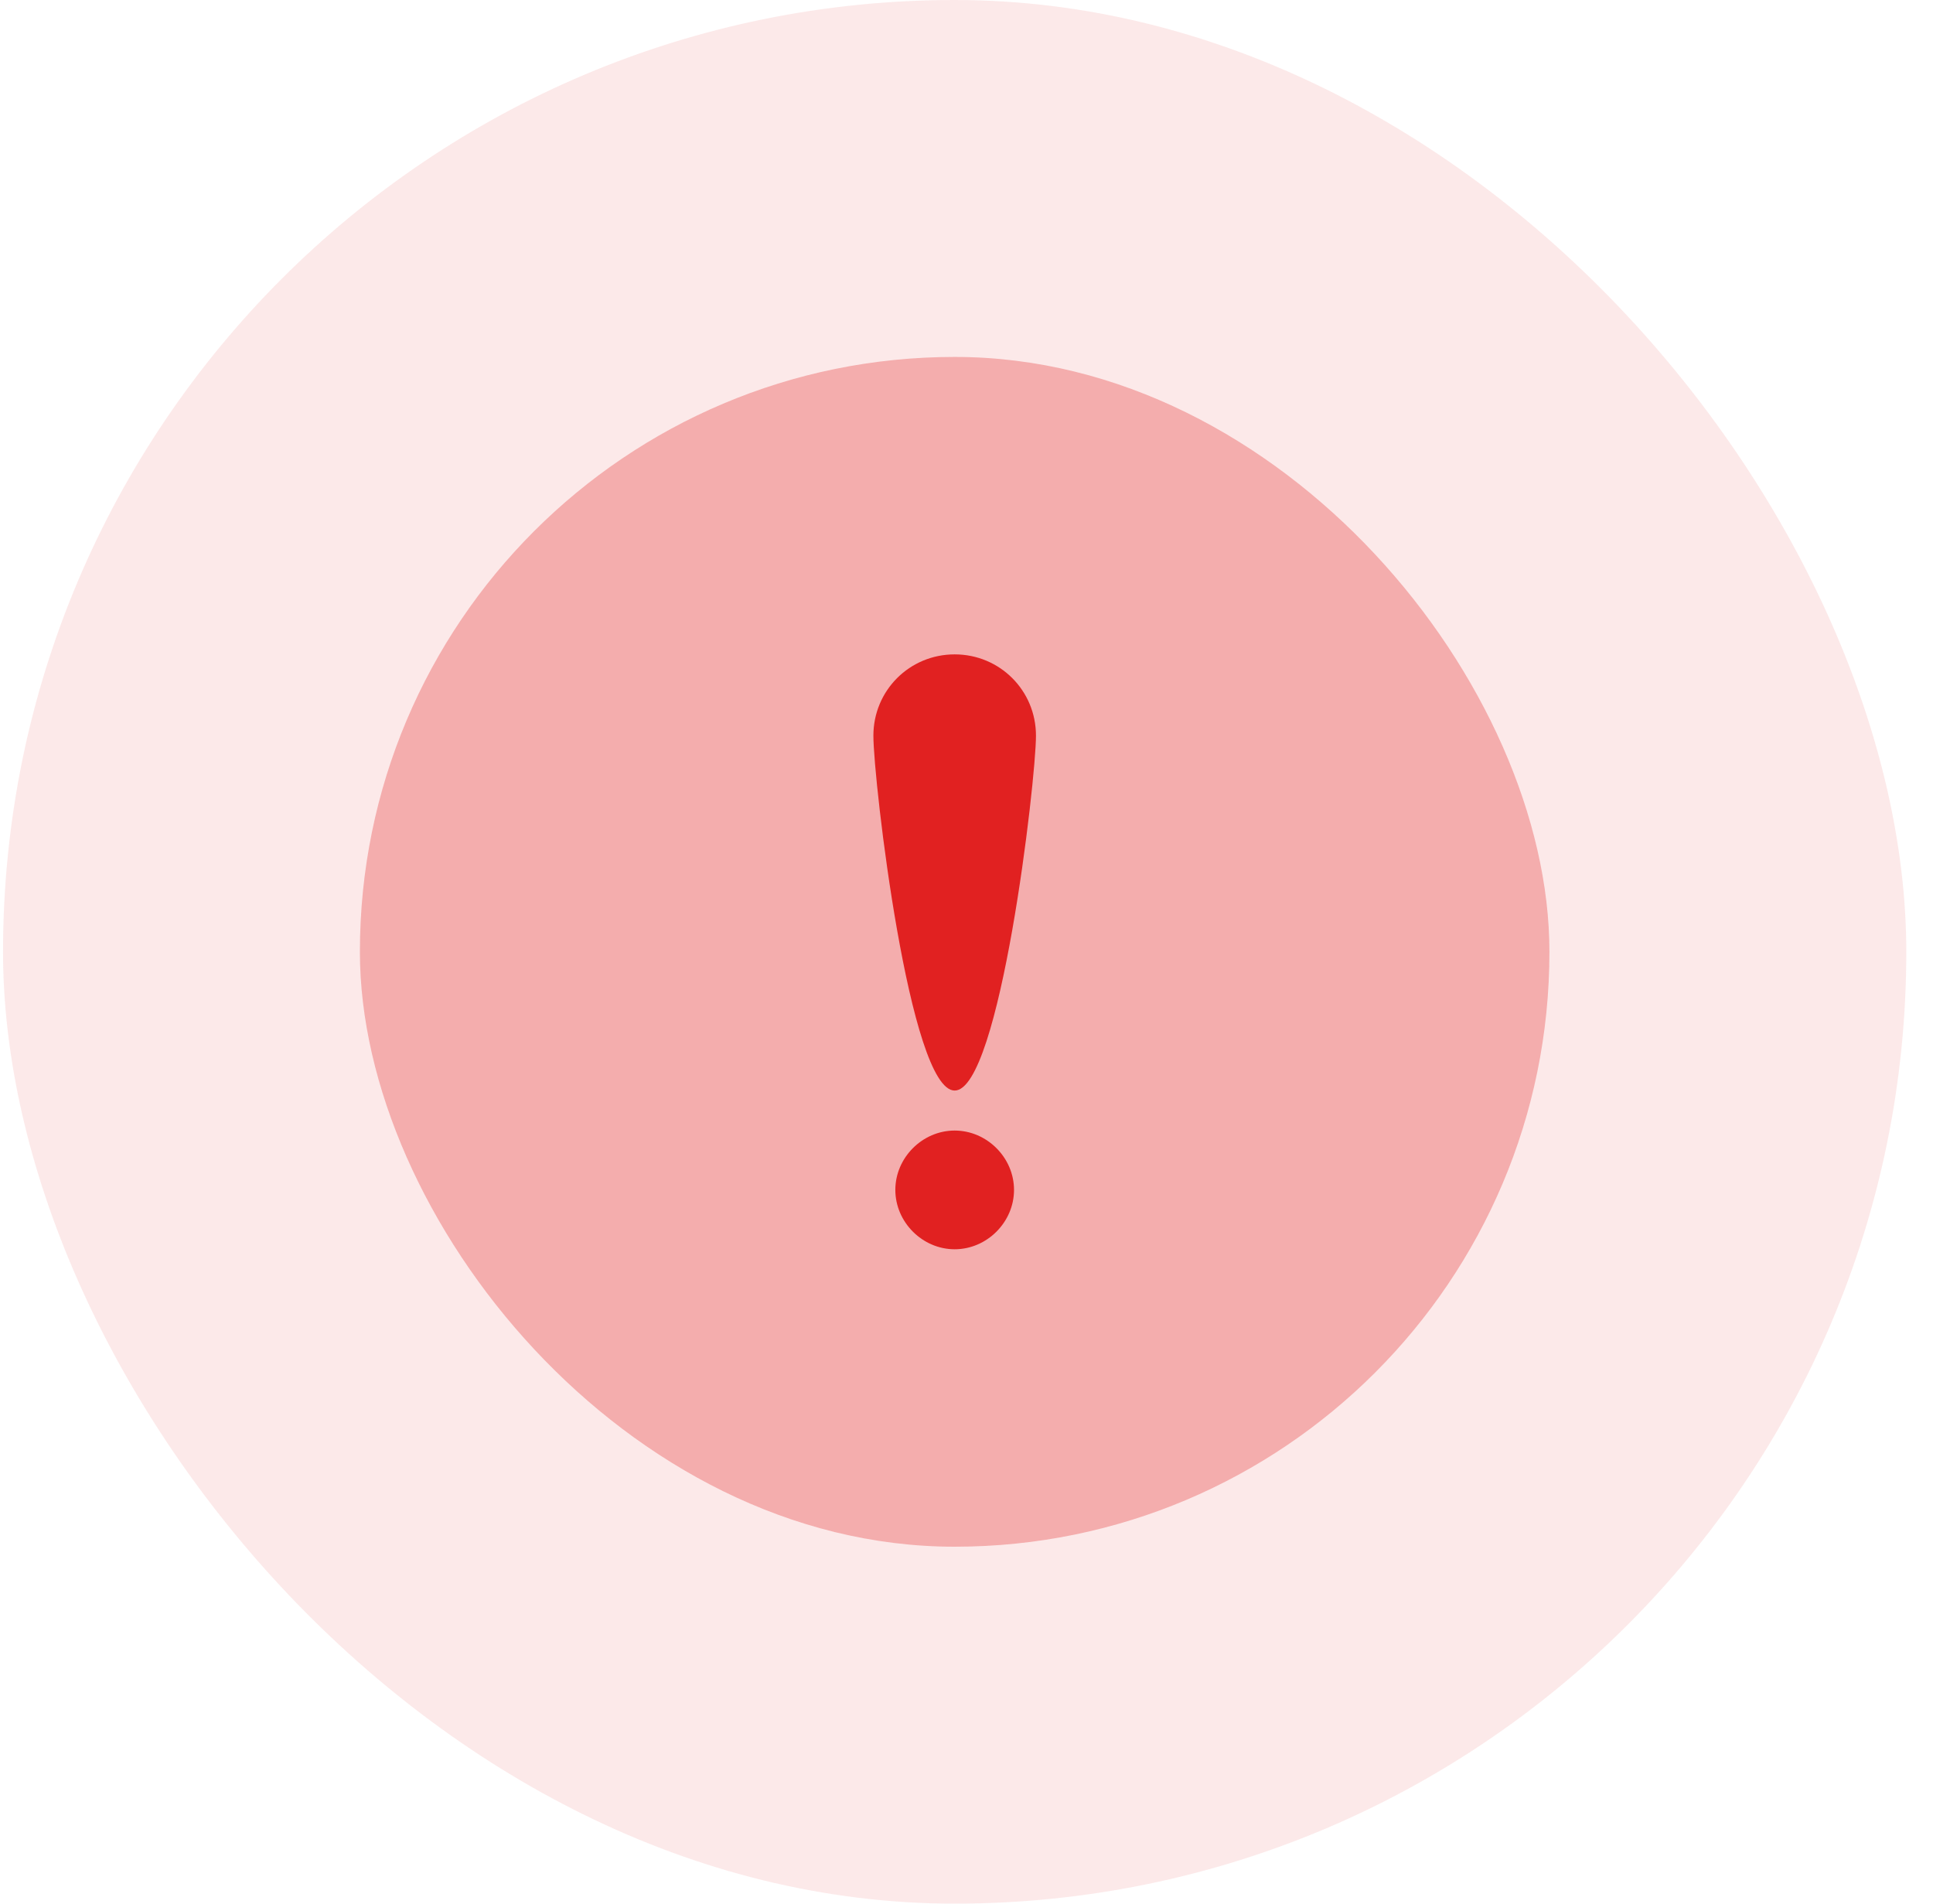 <svg width="65" height="64" viewBox="0 0 65 64" fill="none" xmlns="http://www.w3.org/2000/svg">
<rect opacity="0.1" x="0.102" width="64" height="64" rx="32" fill="#E12121"/>
<rect opacity="0.3" x="12.102" y="12" width="40" height="40" rx="20" fill="#E12121"/>
<path fill-rule="evenodd" clip-rule="evenodd" d="M32.102 42C33.187 42 34.098 41.089 34.098 40.004C34.098 38.92 33.187 38.009 32.102 38.009C31.018 38.009 30.107 38.92 30.107 40.004C30.107 41.089 31.018 42 32.102 42ZM32.102 22C33.621 22 34.836 23.215 34.836 24.733C34.836 26.252 33.621 36.664 32.102 36.664C30.584 36.664 29.369 26.252 29.369 24.733C29.369 23.215 30.584 22 32.102 22Z" fill="#E12121"/>
</svg>
